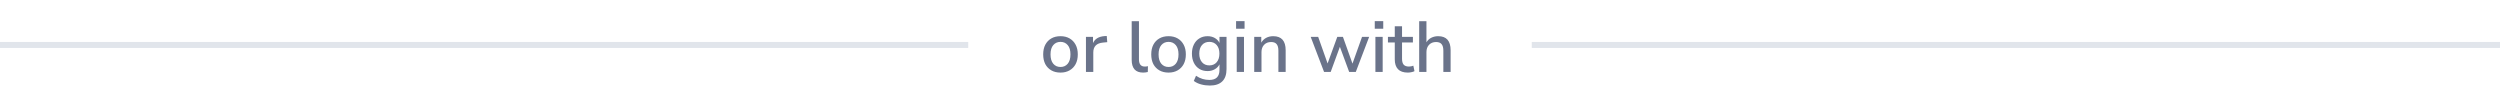 <svg width="417" height="16" viewBox="0 0 417 16" fill="none" xmlns="http://www.w3.org/2000/svg">
<line y1="7.5" x2="161.5" y2="7.5" stroke="#E1E5EB"/>
<path d="M176.896 12.108C176.304 12.108 175.792 11.984 175.36 11.736C174.928 11.488 174.592 11.14 174.352 10.692C174.12 10.236 174.004 9.696 174.004 9.072C174.004 8.448 174.12 7.912 174.352 7.464C174.592 7.008 174.928 6.656 175.36 6.408C175.792 6.16 176.304 6.036 176.896 6.036C177.472 6.036 177.976 6.16 178.408 6.408C178.84 6.656 179.176 7.008 179.416 7.464C179.656 7.912 179.776 8.448 179.776 9.072C179.776 9.696 179.656 10.236 179.416 10.692C179.176 11.14 178.84 11.488 178.408 11.736C177.976 11.984 177.472 12.108 176.896 12.108ZM176.896 11.172C177.392 11.172 177.792 10.992 178.096 10.632C178.4 10.272 178.552 9.752 178.552 9.072C178.552 8.392 178.4 7.876 178.096 7.524C177.792 7.164 177.392 6.984 176.896 6.984C176.392 6.984 175.988 7.164 175.684 7.524C175.38 7.876 175.228 8.392 175.228 9.072C175.228 9.752 175.38 10.272 175.684 10.632C175.988 10.992 176.392 11.172 176.896 11.172ZM181.137 12V6.144H182.313V7.188C182.617 6.492 183.249 6.104 184.209 6.024L184.605 6L184.689 7.032L183.957 7.104C182.893 7.208 182.361 7.756 182.361 8.748V12H181.137ZM190.674 12.108C190.034 12.108 189.554 11.928 189.234 11.568C188.922 11.208 188.766 10.68 188.766 9.984V3.54H189.978V9.912C189.978 10.704 190.302 11.1 190.95 11.1C191.046 11.1 191.134 11.096 191.214 11.088C191.302 11.08 191.39 11.064 191.478 11.04L191.454 12.012C191.182 12.076 190.922 12.108 190.674 12.108ZM194.919 12.108C194.327 12.108 193.815 11.984 193.383 11.736C192.951 11.488 192.615 11.14 192.375 10.692C192.143 10.236 192.027 9.696 192.027 9.072C192.027 8.448 192.143 7.912 192.375 7.464C192.615 7.008 192.951 6.656 193.383 6.408C193.815 6.16 194.327 6.036 194.919 6.036C195.495 6.036 195.999 6.16 196.431 6.408C196.863 6.656 197.199 7.008 197.439 7.464C197.679 7.912 197.799 8.448 197.799 9.072C197.799 9.696 197.679 10.236 197.439 10.692C197.199 11.14 196.863 11.488 196.431 11.736C195.999 11.984 195.495 12.108 194.919 12.108ZM194.919 11.172C195.415 11.172 195.815 10.992 196.119 10.632C196.423 10.272 196.575 9.752 196.575 9.072C196.575 8.392 196.423 7.876 196.119 7.524C195.815 7.164 195.415 6.984 194.919 6.984C194.415 6.984 194.011 7.164 193.707 7.524C193.403 7.876 193.251 8.392 193.251 9.072C193.251 9.752 193.403 10.272 193.707 10.632C194.011 10.992 194.415 11.172 194.919 11.172ZM201.813 14.268C201.285 14.268 200.793 14.204 200.337 14.076C199.881 13.956 199.477 13.764 199.125 13.5L199.497 12.636C199.849 12.876 200.209 13.052 200.577 13.164C200.945 13.276 201.329 13.332 201.729 13.332C202.849 13.332 203.409 12.772 203.409 11.652V10.728C203.241 11.08 202.977 11.356 202.617 11.556C202.265 11.756 201.869 11.856 201.429 11.856C200.901 11.856 200.441 11.736 200.049 11.496C199.657 11.248 199.353 10.908 199.137 10.476C198.921 10.036 198.813 9.524 198.813 8.94C198.813 8.364 198.921 7.86 199.137 7.428C199.353 6.988 199.657 6.648 200.049 6.408C200.441 6.16 200.901 6.036 201.429 6.036C201.877 6.036 202.277 6.136 202.629 6.336C202.981 6.536 203.241 6.812 203.409 7.164V6.144H204.585V11.508C204.585 12.428 204.349 13.116 203.877 13.572C203.405 14.036 202.717 14.268 201.813 14.268ZM201.717 10.908C202.229 10.908 202.637 10.732 202.941 10.38C203.245 10.028 203.397 9.548 203.397 8.94C203.397 8.332 203.245 7.856 202.941 7.512C202.637 7.16 202.229 6.984 201.717 6.984C201.205 6.984 200.797 7.16 200.493 7.512C200.189 7.856 200.037 8.332 200.037 8.94C200.037 9.548 200.189 10.028 200.493 10.38C200.797 10.732 201.205 10.908 201.717 10.908ZM206.178 4.788V3.528H207.594V4.788H206.178ZM206.286 12V6.144H207.498V12H206.286ZM209.204 12V6.144H210.38V7.116C210.58 6.764 210.852 6.496 211.196 6.312C211.548 6.128 211.94 6.036 212.372 6.036C213.756 6.036 214.448 6.82 214.448 8.388V12H213.236V8.46C213.236 7.956 213.136 7.588 212.936 7.356C212.744 7.124 212.44 7.008 212.024 7.008C211.536 7.008 211.144 7.164 210.848 7.476C210.56 7.78 210.416 8.184 210.416 8.688V12H209.204ZM220.854 12L218.622 6.144H219.87L221.442 10.584L223.062 6.144H223.998L225.594 10.608L227.19 6.144H228.378L226.146 12H225.042L223.494 7.812L221.958 12H220.854ZM229.31 4.788V3.528H230.726V4.788H229.31ZM229.418 12V6.144H230.63V12H229.418ZM234.832 12.108C234.096 12.108 233.548 11.92 233.188 11.544C232.828 11.168 232.648 10.624 232.648 9.912V7.08H231.508V6.144H232.648V4.38H233.86V6.144H235.672V7.08H233.86V9.816C233.86 10.24 233.948 10.56 234.124 10.776C234.308 10.992 234.604 11.1 235.012 11.1C235.14 11.1 235.264 11.088 235.384 11.064C235.504 11.032 235.624 10.996 235.744 10.956L235.936 11.868C235.816 11.94 235.648 11.996 235.432 12.036C235.224 12.084 235.024 12.108 234.832 12.108ZM236.719 12V3.54H237.931V7.056C238.131 6.72 238.399 6.468 238.735 6.3C239.079 6.124 239.463 6.036 239.887 6.036C241.271 6.036 241.963 6.82 241.963 8.388V12H240.751V8.46C240.751 7.956 240.651 7.588 240.451 7.356C240.259 7.124 239.955 7.008 239.539 7.008C239.051 7.008 238.659 7.164 238.363 7.476C238.075 7.78 237.931 8.184 237.931 8.688V12H236.719Z" fill="#6A738A"/>
<line x1="255.5" y1="7.5" x2="417" y2="7.5" stroke="#E1E5EB"/>
</svg>
